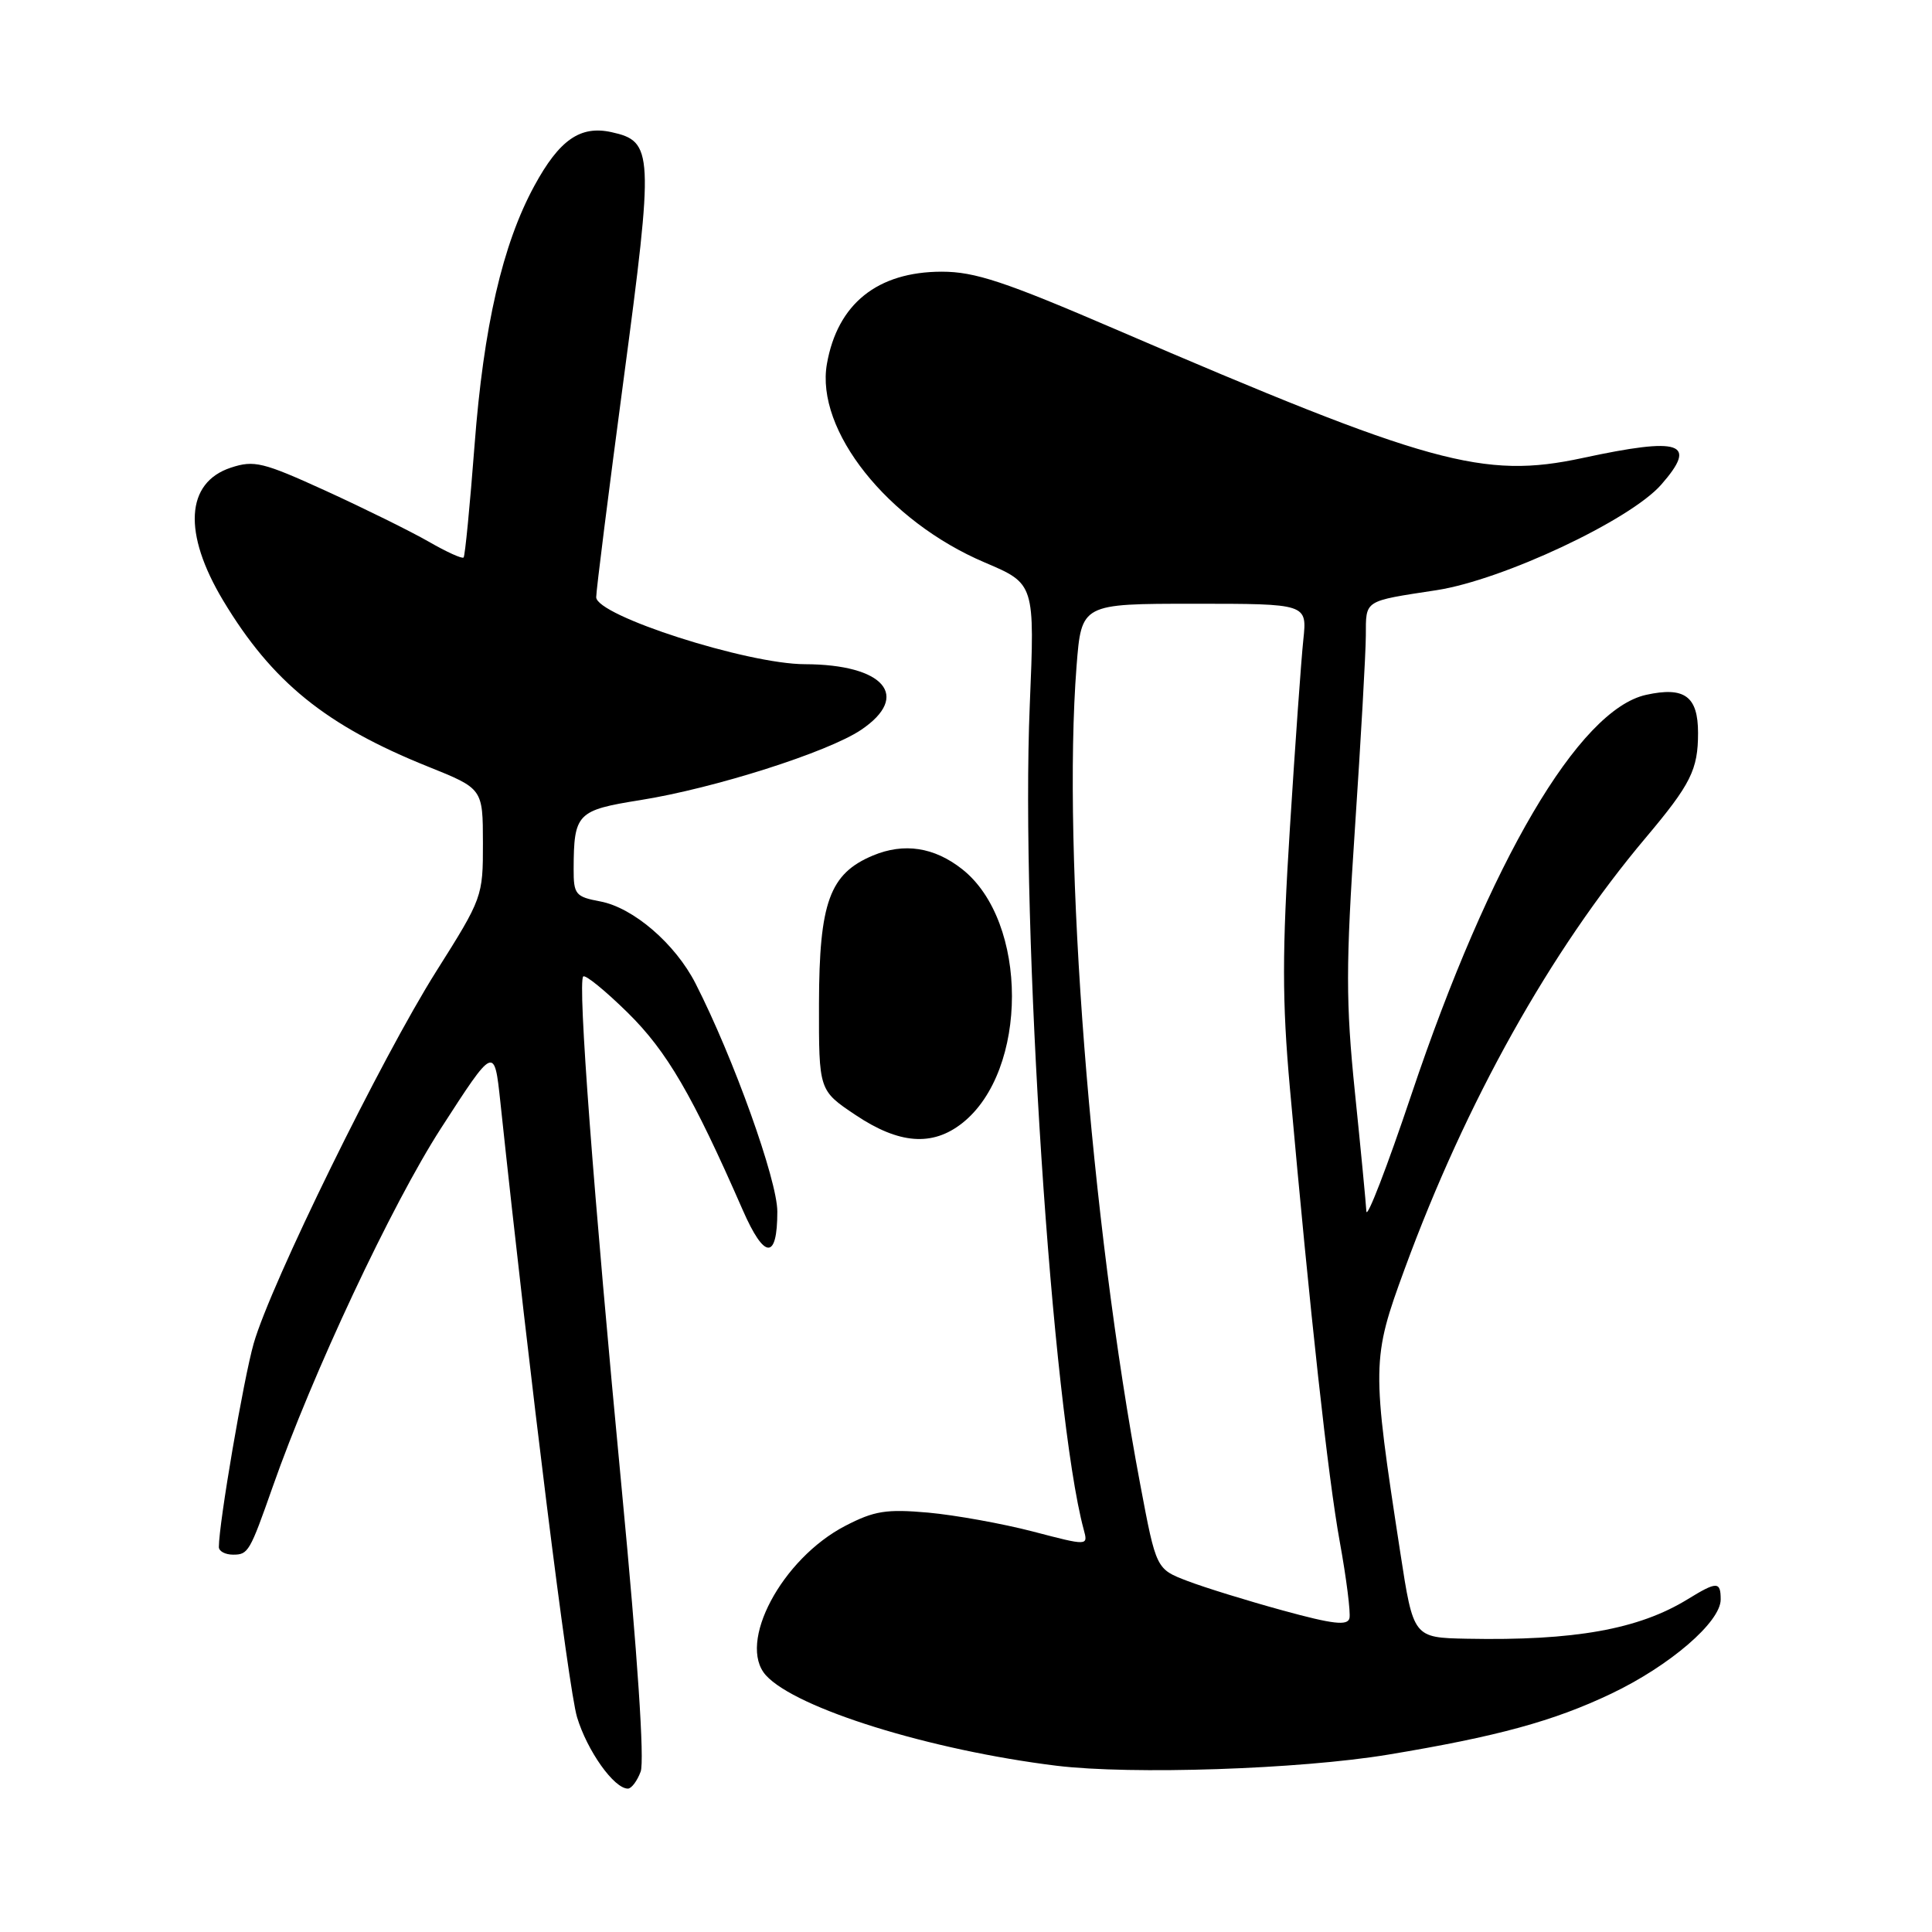 <?xml version="1.0" encoding="UTF-8" standalone="no"?>
<!DOCTYPE svg PUBLIC "-//W3C//DTD SVG 1.1//EN" "http://www.w3.org/Graphics/SVG/1.1/DTD/svg11.dtd" >
<svg xmlns="http://www.w3.org/2000/svg" xmlns:xlink="http://www.w3.org/1999/xlink" version="1.1" viewBox="0 0 256 256">
 <g >
 <path fill="currentColor"
d=" M 84.89 234.75 C 85.42 233.36 84.47 219.20 82.41 197.61 C 78.61 157.75 76.53 130.13 77.28 129.39 C 77.56 129.11 80.21 131.27 83.18 134.19 C 88.38 139.31 91.76 145.12 98.41 160.32 C 101.29 166.91 103.00 166.99 103.00 160.54 C 103.00 156.38 97.19 140.17 92.17 130.33 C 89.48 125.05 83.91 120.26 79.52 119.44 C 76.26 118.83 76.00 118.51 76.01 115.14 C 76.04 107.78 76.44 107.36 84.83 106.02 C 94.65 104.46 109.72 99.66 114.10 96.71 C 120.75 92.23 117.15 88.04 106.65 88.01 C 99.01 88.00 79.00 81.57 79.00 79.13 C 79.00 78.23 80.64 65.22 82.64 50.21 C 86.65 20.13 86.58 18.73 81.02 17.51 C 76.89 16.60 74.12 18.52 70.80 24.63 C 66.59 32.37 64.08 43.25 62.88 59.00 C 62.27 66.97 61.62 73.67 61.43 73.87 C 61.24 74.08 59.16 73.13 56.80 71.77 C 54.43 70.41 48.33 67.40 43.24 65.07 C 34.83 61.23 33.68 60.95 30.58 61.97 C 24.60 63.95 24.21 70.63 29.56 79.56 C 36.05 90.37 43.17 96.14 56.74 101.59 C 63.98 104.50 63.98 104.50 63.99 111.70 C 64.00 118.80 63.92 119.02 57.81 128.70 C 50.56 140.19 35.89 170.09 33.62 178.00 C 32.28 182.67 29.00 201.84 29.00 204.99 C 29.00 205.55 29.85 206.00 30.89 206.00 C 32.89 206.00 33.10 205.64 36.12 197.05 C 41.38 182.05 51.91 159.62 58.42 149.52 C 65.50 138.55 65.50 138.55 66.30 146.02 C 70.25 183.15 75.31 223.70 76.46 227.53 C 77.81 232.00 81.36 237.00 83.20 237.00 C 83.67 237.00 84.43 235.99 84.89 234.75 Z  M 183.92 232.50 C 198.40 230.10 205.86 228.06 213.50 224.42 C 221.26 220.72 228.00 214.92 228.00 211.94 C 228.00 209.53 227.51 209.52 223.62 211.91 C 217.12 215.90 208.61 217.42 194.39 217.14 C 187.28 217.00 187.28 217.00 185.55 205.75 C 181.73 180.94 181.75 180.06 186.13 168.13 C 194.26 145.98 205.44 125.99 218.07 111.00 C 224.04 103.91 225.00 101.99 225.00 97.12 C 225.00 92.26 223.21 90.95 218.12 92.07 C 209.21 94.03 197.40 114.13 187.03 145.00 C 183.80 154.62 181.11 161.60 181.05 160.50 C 180.99 159.40 180.31 152.29 179.53 144.70 C 178.32 132.83 178.32 127.96 179.54 109.70 C 180.32 98.04 180.97 86.57 180.98 84.22 C 181.00 79.45 180.63 79.69 190.36 78.20 C 199.12 76.85 215.97 68.94 220.11 64.23 C 225.02 58.63 222.79 57.87 209.69 60.69 C 196.56 63.51 189.43 61.54 147.79 43.62 C 133.13 37.31 129.18 36.00 124.79 36.00 C 116.26 36.01 110.97 40.26 109.57 48.22 C 108.03 57.01 117.61 69.06 130.48 74.53 C 137.12 77.35 137.12 77.35 136.45 93.43 C 135.21 123.00 139.42 187.24 143.60 202.68 C 144.19 204.85 144.19 204.85 136.85 202.93 C 132.81 201.88 126.58 200.76 123.00 200.43 C 117.44 199.94 115.85 200.19 112.01 202.18 C 103.58 206.55 97.64 217.73 101.49 221.99 C 105.47 226.38 123.26 231.91 140.00 233.97 C 149.95 235.18 172.20 234.44 183.92 232.50 Z  M 127.49 148.83 C 136.29 141.90 136.29 122.09 127.48 115.16 C 123.78 112.25 119.79 111.64 115.67 113.36 C 109.93 115.76 108.55 119.56 108.52 132.99 C 108.50 144.49 108.50 144.49 113.36 147.74 C 119.12 151.60 123.54 151.94 127.49 148.83 Z  M 170.00 213.40 C 165.32 212.12 159.63 210.36 157.35 209.49 C 153.20 207.91 153.20 207.91 151.09 196.71 C 144.51 161.81 140.72 113.10 142.65 88.25 C 143.30 80.00 143.30 80.00 158.25 80.00 C 173.20 80.00 173.20 80.00 172.70 84.75 C 172.42 87.36 171.62 98.59 170.92 109.70 C 169.88 126.11 169.88 132.59 170.92 144.20 C 173.60 174.16 175.98 195.82 177.53 204.31 C 178.41 209.15 178.98 213.70 178.81 214.42 C 178.57 215.44 176.63 215.22 170.00 213.40 Z "/>
</g>
</svg>